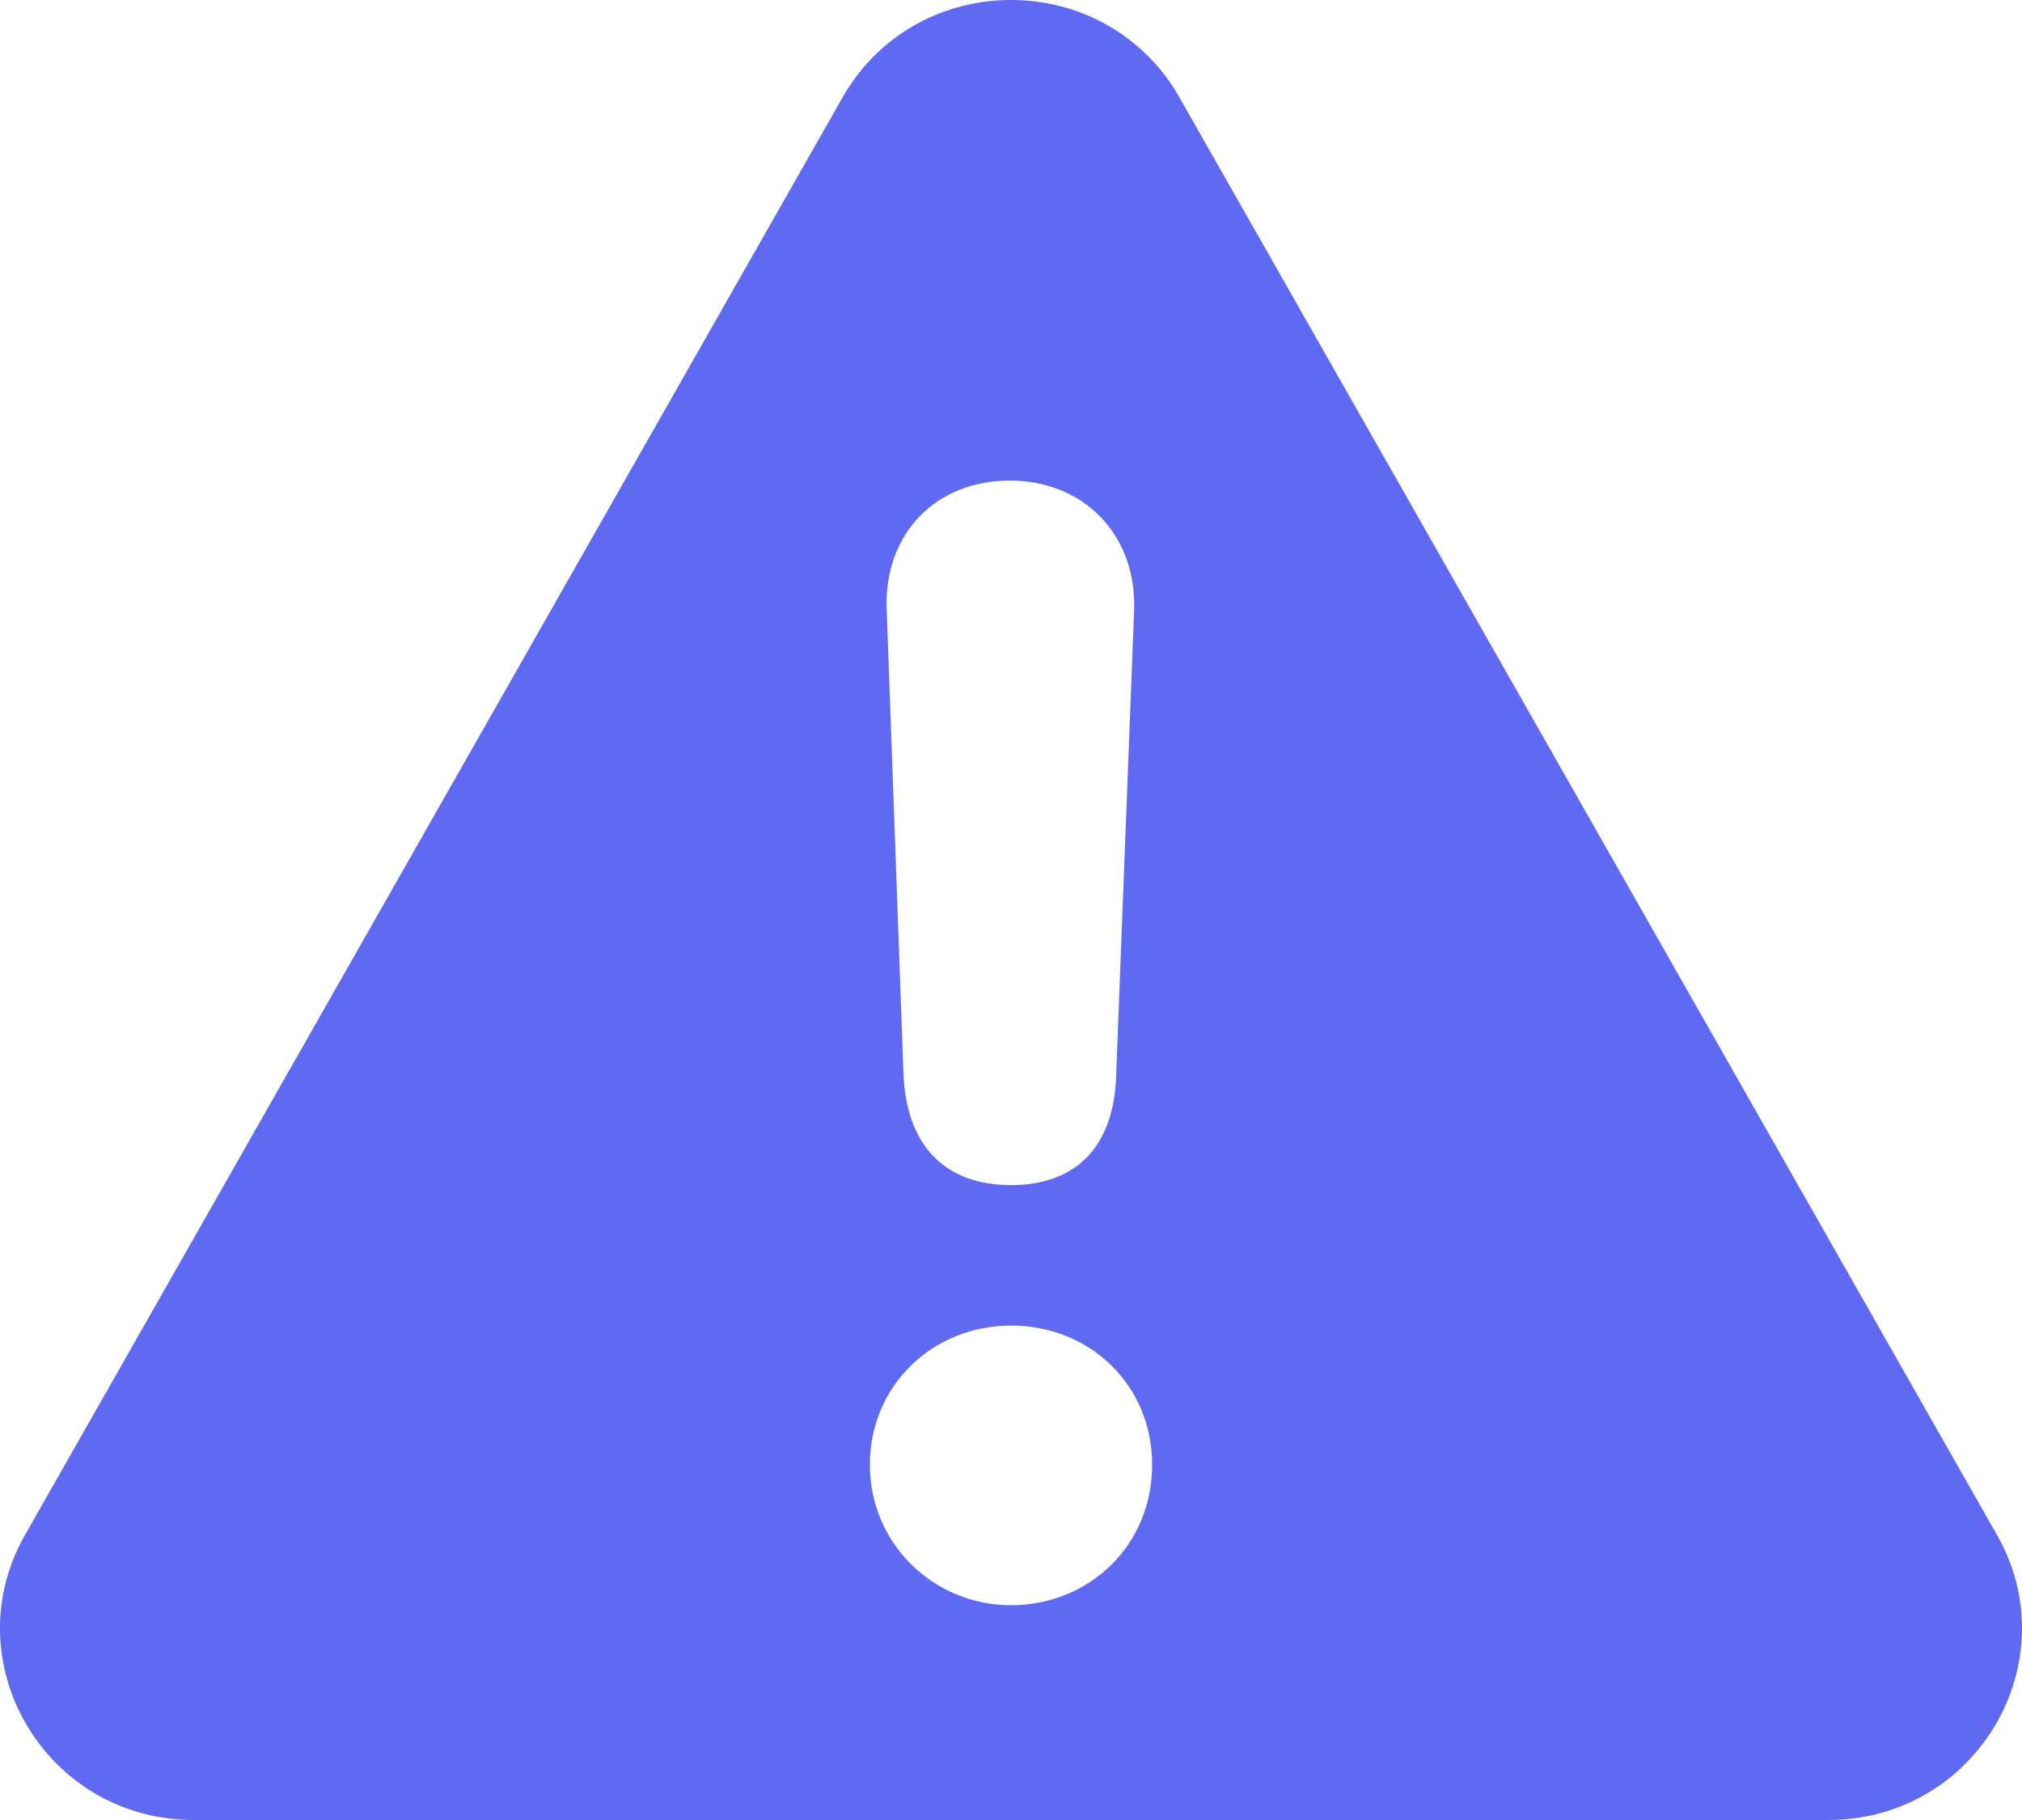 <svg width="20" height="18" viewBox="0 0 20 18" fill="none" xmlns="http://www.w3.org/2000/svg">
<g clip-path="url(#clip0_7702_134601)">
<path fill-rule="evenodd" clip-rule="evenodd" d="M11.647 0.93C10.907 -0.31 9.093 -0.31 8.353 0.93L0.269 15.143C-0.485 16.405 0.435 18 1.916 18H18.084C19.565 18 20.485 16.405 19.731 15.143L11.647 0.93ZM11.041 10.607C11.029 11.333 10.65 11.721 10 11.721C9.338 11.721 8.959 11.32 8.936 10.607L8.77 6.018C8.746 5.279 9.255 4.753 9.988 4.753C10.722 4.753 11.242 5.292 11.218 6.03L11.041 10.607ZM11.396 14.487C11.396 15.288 10.769 15.876 10 15.876C9.243 15.876 8.604 15.275 8.604 14.487C8.604 13.698 9.231 13.11 10 13.11C10.781 13.11 11.396 13.698 11.396 14.487Z" fill="#5F69F1"/>
</g>
<defs>
<clipPath id="clip0_7702_134601">
<rect width="20" height="18" fill="white"/>
</clipPath>
</defs>
</svg>
